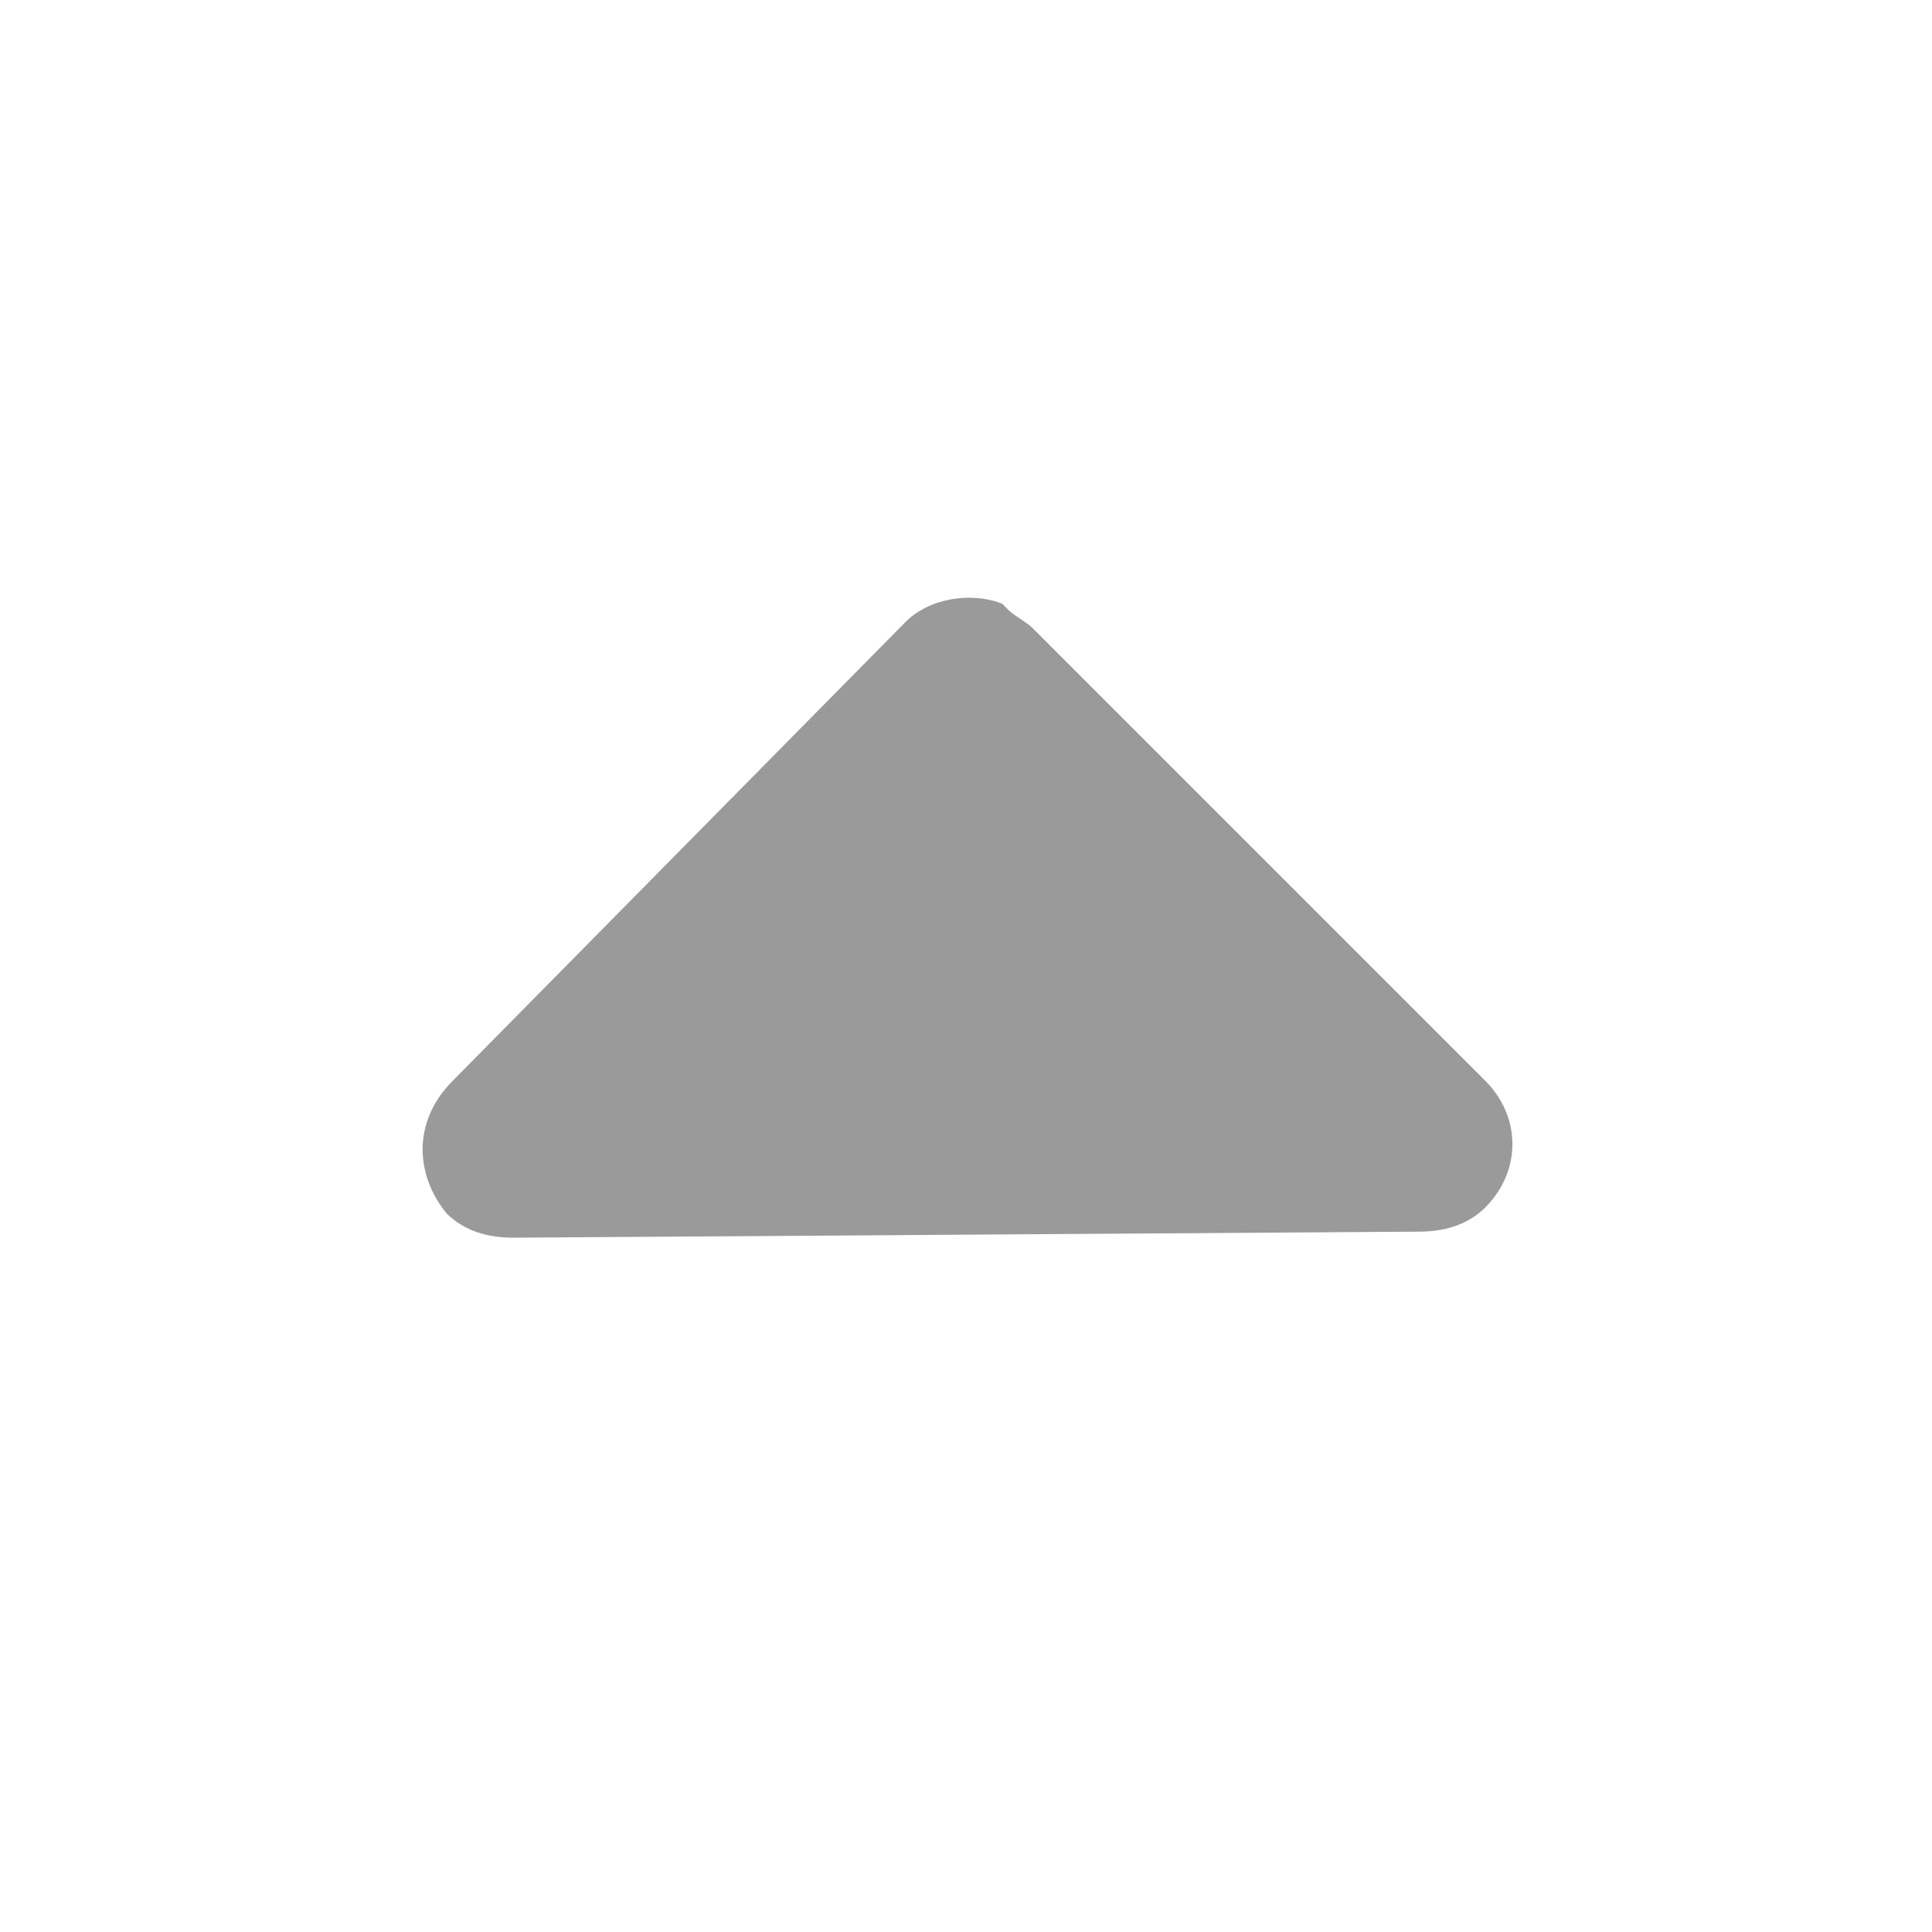<?xml version="1.0" standalone="no"?><!DOCTYPE svg PUBLIC "-//W3C//DTD SVG 1.1//EN" "http://www.w3.org/Graphics/SVG/1.1/DTD/svg11.dtd"><svg t="1599666688373" class="icon" viewBox="0 0 1024 1024" version="1.1" xmlns="http://www.w3.org/2000/svg" p-id="7985" width="16" height="16" xmlns:xlink="http://www.w3.org/1999/xlink"><defs><style type="text/css"></style></defs><path d="M236.8 643.2c9.6 9.6 22.4 12.8 35.2 12.8l480-3.2c12.8 0 25.6-3.2 35.2-12.8 19.2-19.2 19.2-48 0-67.2l-240-240c-3.2-3.2-9.6-6.4-12.8-9.6l-3.2-3.2c-16-6.4-38.4-3.2-51.2 9.6l-240 243.2c-22.4 22.4-19.2 51.2-3.2 70.4z" p-id="7986" fill="#9a9a9a"></path></svg>